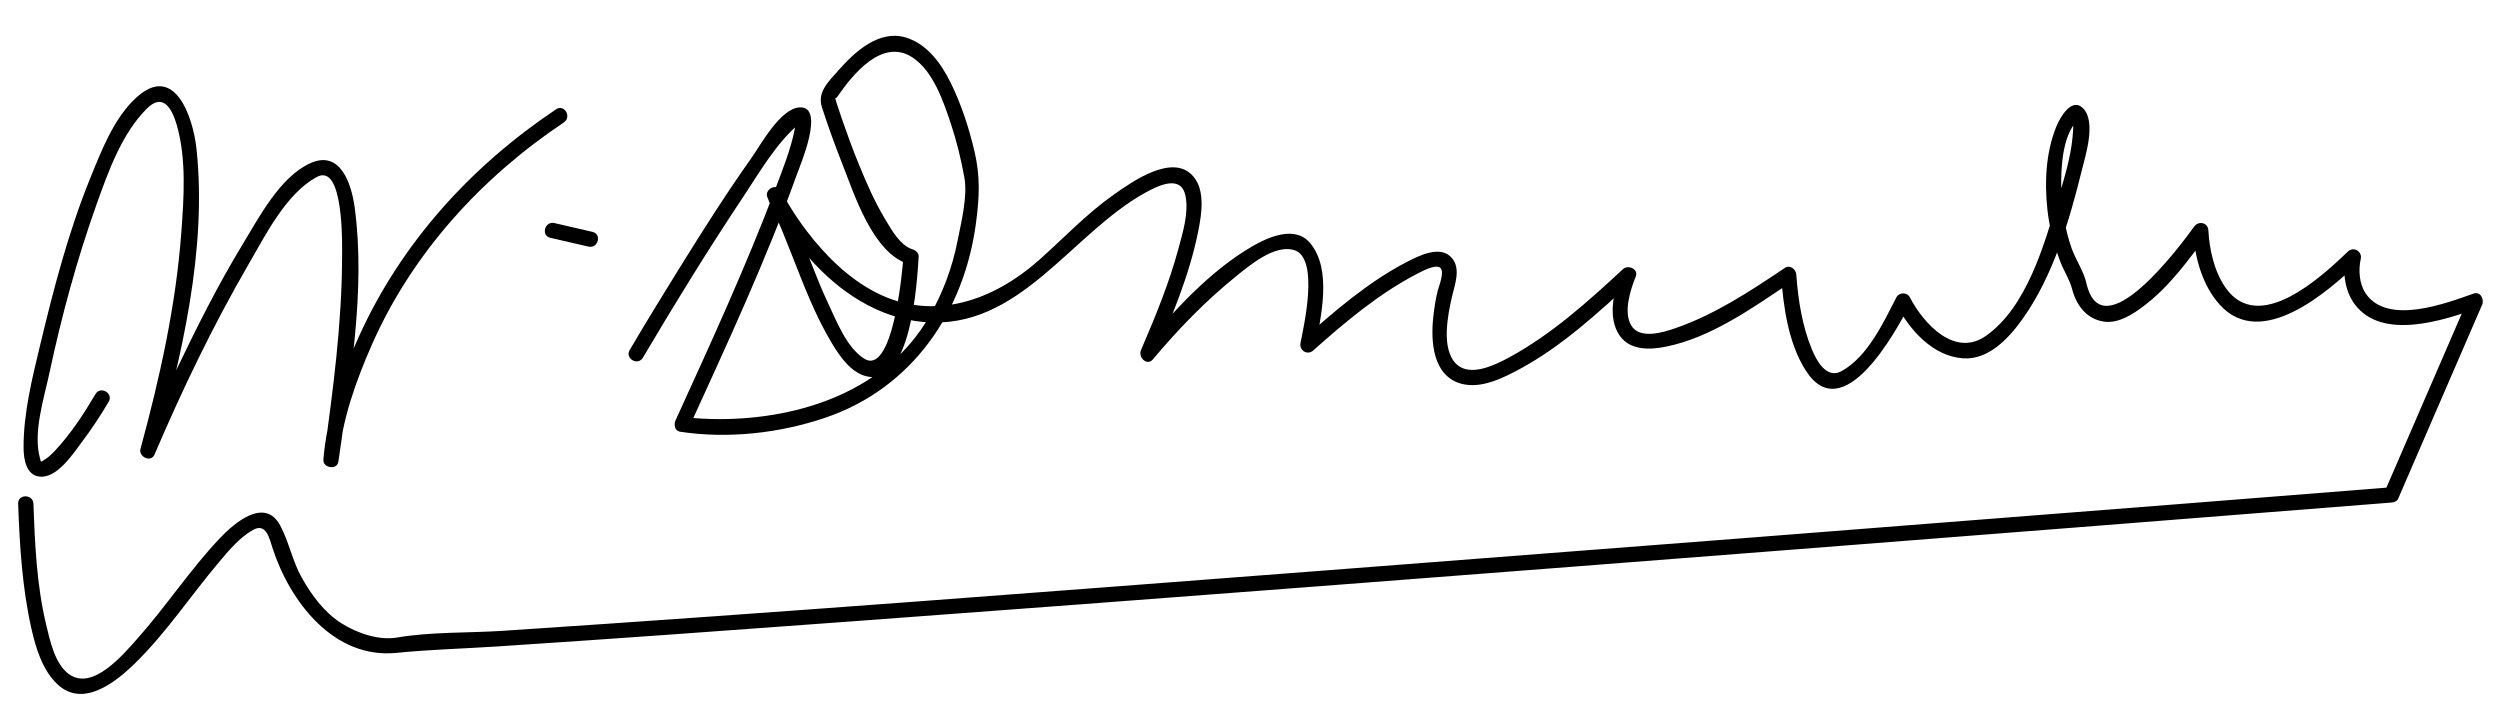 <?xml version="1.0" encoding="UTF-8"?>
<svg version="1.0" xmlns="http://www.w3.org/2000/svg" width="573" height="161" >
<path d="M21.886,90.321c-2.67,4.526-5.626,9.06-9.219,12.908c-0.849,0.91-1.756,1.785-2.855,2.384 c-0.583,0.318-0.392,0.315-0.653-0.609c-1.649-5.833,0.953-13.797,2.157-19.447c2.791-13.105,6.336-26.175,10.844-38.795 c2.658-7.441,5.787-16.229,11.557-21.924c3.688-3.64,5.732,0.126,6.79,3.786c2.249,7.787,1.642,16.578,1.06,24.546 c-1.227,16.815-4.951,33.458-9.362,49.691c-0.506,1.862,2.402,3.211,3.199,1.349c6.378-14.925,13.465-29.683,21.616-43.722 c3.841-6.617,8.53-16.065,15.546-19.904c6.348-3.474,5.844,15.998,5.838,18.361c-0.038,15.355-2.105,30.76-4.219,45.938 c1.146,0.155,2.292,0.31,3.438,0.465c0.709-9.026,4.015-18.196,7.633-26.392c9.251-20.954,25.043-38.229,43.975-50.894 c1.866-1.248,0.116-4.281-1.766-3.022C107.938,38.102,91.95,55.704,82.232,77.189c-3.954,8.743-7.352,18.506-8.11,28.159 c-0.154,1.955,3.166,2.418,3.438,0.465c2.618-18.808,6.297-39.173,3.74-58.207c-0.729-5.43-3.254-13.376-10.239-10.177 c-6.881,3.153-11.696,12.388-15.406,18.497c-5.695,9.381-10.635,19.228-15.358,29.125c-2.742,5.747-5.413,11.536-7.916,17.391 c1.066,0.45,2.132,0.899,3.199,1.349c6.015-22.136,11.949-46.649,9.443-69.787c-0.78-7.2-5.013-19.664-13.781-11.641 c-5.146,4.708-7.994,12.177-10.553,18.464c-5.034,12.371-8.42,25.454-11.526,38.418c-1.806,7.538-3.785,15.486-3.76,23.294 c0.008,2.569,0.499,6.331,3.668,6.695c4.023,0.462,7.758-5.356,9.774-8.035c2.19-2.91,4.211-5.976,6.063-9.113 C26.058,90.139,23.032,88.379,21.886,90.321L21.886,90.321z"/>
<path d="M126.132,54.502c2.915,0.674,5.83,1.348,8.745,2.021c2.196,0.508,3.129-2.867,0.93-3.375 c-2.915-0.674-5.83-1.348-8.745-2.021C124.865,50.62,123.933,53.994,126.132,54.502L126.132,54.502z"/>
<path d="M147.347,81.986c7.311-12.38,14.862-24.643,22.832-36.609c3.798-5.702,7.645-12.49,12.941-16.974 c1.021-0.865,0.056,0.331-0.667-0.835c-0.214-0.344-0.125,1.18-0.284,1.985c-0.92,4.657-2.746,9.192-4.418,13.614 c-6.826,18.057-14.929,35.658-22.931,53.214c-0.417,0.914-0.172,2.385,1.046,2.571c10.999,1.677,22.872,0.342,33.349-3.227 c19.882-6.773,31.815-24.311,34.496-44.71c0.773-5.879,0.979-10.572-0.328-16.171c-1.275-5.463-3.013-10.854-5.497-15.892 c-2.181-4.422-5.452-8.967-10.405-10.395c-6.04-1.741-11.606,3.346-15.216,7.468c-2.291,2.617-5.013,5.025-3.885,8.533 c1.401,4.355,2.962,8.659,4.642,12.915c2.789,7.066,7.012,20.618,15.319,23.09c-0.429-0.563-0.856-1.125-1.285-1.688 c-0.246,3.882-2.52,27.521-9.064,23.285c-3.985-2.579-6.323-8.689-8.234-12.757c-2.562-5.457-4.555-11.167-6.828-16.747 c-1.185-2.907-2.185-6.732-4.159-9.245c-1.076-1.37-3.518,0.107-2.925,1.703c1.918,5.154,6.153,10.083,9.727,14.119 c6.8,7.677,15.738,13.66,26.15,14.572c21.943,1.923,33.686-20.218,50.845-29.676c2.989-1.647,8.137-4.133,9.137,0.724 c0.809,3.923-0.633,8.519-1.641,12.259c-2.135,7.921-5.311,15.586-8.543,23.108c-0.716,1.665,1.359,3.781,2.748,2.121 c5.769-6.895,12.15-13.471,19.155-19.109c3.151-2.537,8.645-7.146,13.073-5.953c6.085,1.64,2.219,17.902,1.579,21.338 c-0.321,1.726,1.57,2.909,2.925,1.703c7.283-6.488,15.099-13.072,23.798-17.56c0.945-0.487,4.217-2.323,5.31-1.382 c1.057,0.911-0.322,4.223-0.572,5.214c-0.505,1.994-0.811,4.043-1.032,6.086c-0.608,5.581-0.122,13.425,6.355,15.255 c4.551,1.286,9.71-1.319,13.574-3.411c9.635-5.216,18.054-12.979,26.031-20.365c-0.975-0.567-1.95-1.135-2.925-1.703 c-1.709,4.236-3.143,10.48-0.286,14.503c2.422,3.409,6.911,3.235,10.575,2.501c10.472-2.097,20.362-9.216,29.014-15.028 c-0.877-0.504-1.755-1.008-2.633-1.511c0.521,7.309,1.656,15.735,5.672,22.007c8.544,13.345,20.629-8.907,23.826-15.062 c-1.007,0-2.015,0-3.021,0c2.978,5.787,8.378,11.793,15.232,12.264c6.004,0.413,10.674-4.813,13.795-9.229 c6.882-9.735,10.601-22.386,13.427-33.823c0.84-3.4,3.351-11.149,0.311-14.236c-2.683-2.723-5.4,2.313-6.159,4.203 c-2.384,5.94-2.716,12.637-2.037,18.936c0.441,4.104,1.494,8.091,2.945,11.948c0.815,2.166,2.168,4.142,2.739,6.364 c0.971,3.779,3.445,6.965,7.487,7.45c3.206,0.384,6.479-1.758,8.885-3.572c5.854-4.413,10.361-10.581,14.612-16.47 c-1.087-0.294-2.174-0.589-3.261-0.883c0.296,5.968,2.035,12.512,6.099,17.02c9.522,10.562,24.908-3.055,31.874-9.721 c-0.975-0.567-1.95-1.135-2.925-1.703c-0.864,3.785-0.352,8.194,2.005,11.345c6.262,8.374,20.363,3.666,28.132,0.912 c-0.658-0.857-1.317-1.714-1.976-2.571c-4.905,11.331-9.811,22.661-14.716,33.991c-1.116,2.578-2.231,5.155-3.348,7.733 c-0.307,0.709-0.613,1.418-0.921,2.126c-0.536,1.24-0.047-0.166,1.222-0.267c-0.87,0.069-1.74,0.138-2.611,0.208 c-15.539,1.233-31.079,2.46-46.619,3.684c-65.33,5.147-130.664,10.241-196.005,15.24c-62.527,4.784-125.057,9.645-187.632,13.768 c-7.942,0.523-16.433,0.207-24.278,1.544c-4.12,0.702-9.045-0.963-12.68-3.253c-3.979-2.506-6.838-6.441-9.115-10.466 c-2.146-3.794-2.902-8.121-4.923-11.92c-3.573-6.717-10.627-0.54-13.903,2.924c-6.78,7.168-12.219,15.512-18.78,22.877 c-3.147,3.533-10.187,12.079-15.655,8.303c-3.329-2.298-4.464-7.826-5.331-11.437c-2.164-9.014-2.583-18.477-2.919-27.703 c-0.082-2.25-3.582-2.258-3.5,0c0.349,9.575,0.926,19.261,3.044,28.634c1.01,4.469,2.542,9.558,6.002,12.784 c5.852,5.455,13.349-0.543,17.725-4.824c7.138-6.985,12.719-15.423,19.13-23.043c2.301-2.735,4.786-5.773,7.947-7.55 c2.977-1.673,3.727,1.9,4.452,4.144c3.97,12.283,14.036,25.502,28.436,24.04c7.443-0.756,15.453-0.972,23.105-1.472 c27.064-1.771,54.116-3.75,81.165-5.741c71.192-5.24,142.365-10.74,213.534-16.283c45.475-3.542,90.947-7.111,136.417-10.719 c1.009-0.08,2.018-0.16,3.026-0.24c0.568-0.045,1.261-0.289,1.511-0.867c6.414-14.816,12.828-29.632,19.242-44.448 c0.544-1.255-0.356-3.145-1.976-2.571c-6.304,2.234-19.797,7.374-24.749-0.111c-1.434-2.167-1.653-5.343-1.083-7.84 c0.389-1.701-1.632-2.94-2.925-1.703c-6.057,5.796-20.423,19.174-28.05,8.315c-2.573-3.665-3.729-8.704-3.948-13.14 c-0.091-1.821-2.252-2.281-3.261-0.883c-2.904,4.022-21.131,28.788-24.714,12.91c-0.611-2.711-2.467-5.342-3.397-8.006 c-1.528-4.38-2.244-8.999-2.35-13.625c-0.103-4.559,0.213-11.97,3.627-15.553c-0.755,0.792-1.144-1.263-0.948,0.266 c0.142,1.109,0.024,2.26-0.075,3.366c-0.449,4.972-2.006,9.917-3.449,14.666c-3.117,10.249-7.08,24.426-16.39,30.998 c-7.207,5.087-14.338-2.801-17.489-8.84c-0.003-0.005-0.006-0.01-0.009-0.016c-0.589-1.144-2.431-1.137-3.021,0 c-3.021,5.815-6.552,13.577-12.554,16.936c-3.505,1.961-5.789-2.4-6.88-5.036c-2.196-5.307-3.136-11.369-3.543-17.079 c-0.088-1.229-1.452-2.305-2.633-1.511c-7.879,5.293-16.099,10.73-25.14,13.833c-2.761,0.948-8.057,2.591-10.032-0.61 c-1.883-3.051-0.221-8.197,1.01-11.247c0.7-1.736-1.752-2.789-2.925-1.703c-8.047,7.449-16.42,14.998-26.121,20.25 c-3.104,1.68-8.898,4.569-12.069,1.507c-3.568-3.445-1.968-11.258-0.988-15.505c0.625-2.712,2.058-6.32-0.021-8.784 c-2.607-3.092-7.585-0.534-10.363,0.899c-8.712,4.494-16.609,11.299-23.901,17.795c0.975,0.567,1.95,1.135,2.925,1.703 c1.296-6.955,3.943-17.813-1.228-23.901c-3.441-4.051-9.622-1.278-13.254,0.842c-9.72,5.672-18.007,14.809-25.176,23.377 c0.916,0.707,1.832,1.414,2.748,2.121c4.059-9.442,8.17-19.132,10.148-29.266c0.731-3.749,1.555-9.03-1.146-12.246 c-4.647-5.531-14.03,1.153-18.183,4.074c-6.357,4.473-11.41,9.897-17.177,15.024c-10.483,9.32-24.213,14.197-37.332,7.512 c-6.35-3.235-11.628-8.476-15.921-14.092c-1.521-1.992-2.922-4.079-4.219-6.223c-0.401-0.663-0.786-1.336-1.158-2.016 c-0.124-0.228-0.668-1.469-0.334-0.57c-0.975,0.568-1.949,1.135-2.925,1.703c-0.484-0.616,0.899,2.145,1.137,2.682 c1.481,3.348,2.838,6.75,4.176,10.157c2.696,6.867,5.333,13.786,9.165,20.121c1.785,2.95,4.311,6.589,7.896,7.418 c10.153,2.348,11.508-21.396,11.888-27.387c0.05-0.782-0.572-1.476-1.285-1.688c-2.972-0.884-4.897-4.472-6.385-6.934 c-2.432-4.025-4.324-8.398-6.101-12.743c-1.402-3.433-2.671-6.922-3.879-10.428c-0.396-1.147-0.776-2.3-1.151-3.455 c-0.514-1.583-0.232-0.886,0.132-1.417c3.532-5.138,10.337-13.611,17.261-9.042c4.754,3.138,7.092,10.077,8.791,15.191 c1.333,4.012,2.348,8.155,3.093,12.316c0.785,4.392-0.727,10.241-1.566,14.54c-1.192,6.106-3.384,11.966-6.487,17.352 c-9.765,16.944-29.459,23.474-48.038,23.492c-2.553,0.002-6.102-0.172-8.144-0.483c0.349,0.857,0.697,1.714,1.046,2.571 c8.752-19.202,17.738-38.473,24.872-58.354c0.664-1.85,6.45-15.378,0.637-15.191c-4.49,0.145-9.102,8.778-11.268,11.823 c-5.563,7.818-10.698,15.945-15.773,24.084c-4.067,6.524-8.075,13.088-11.984,19.708C143.175,82.168,146.2,83.928,147.347,81.986 L147.347,81.986z"/>
</svg>